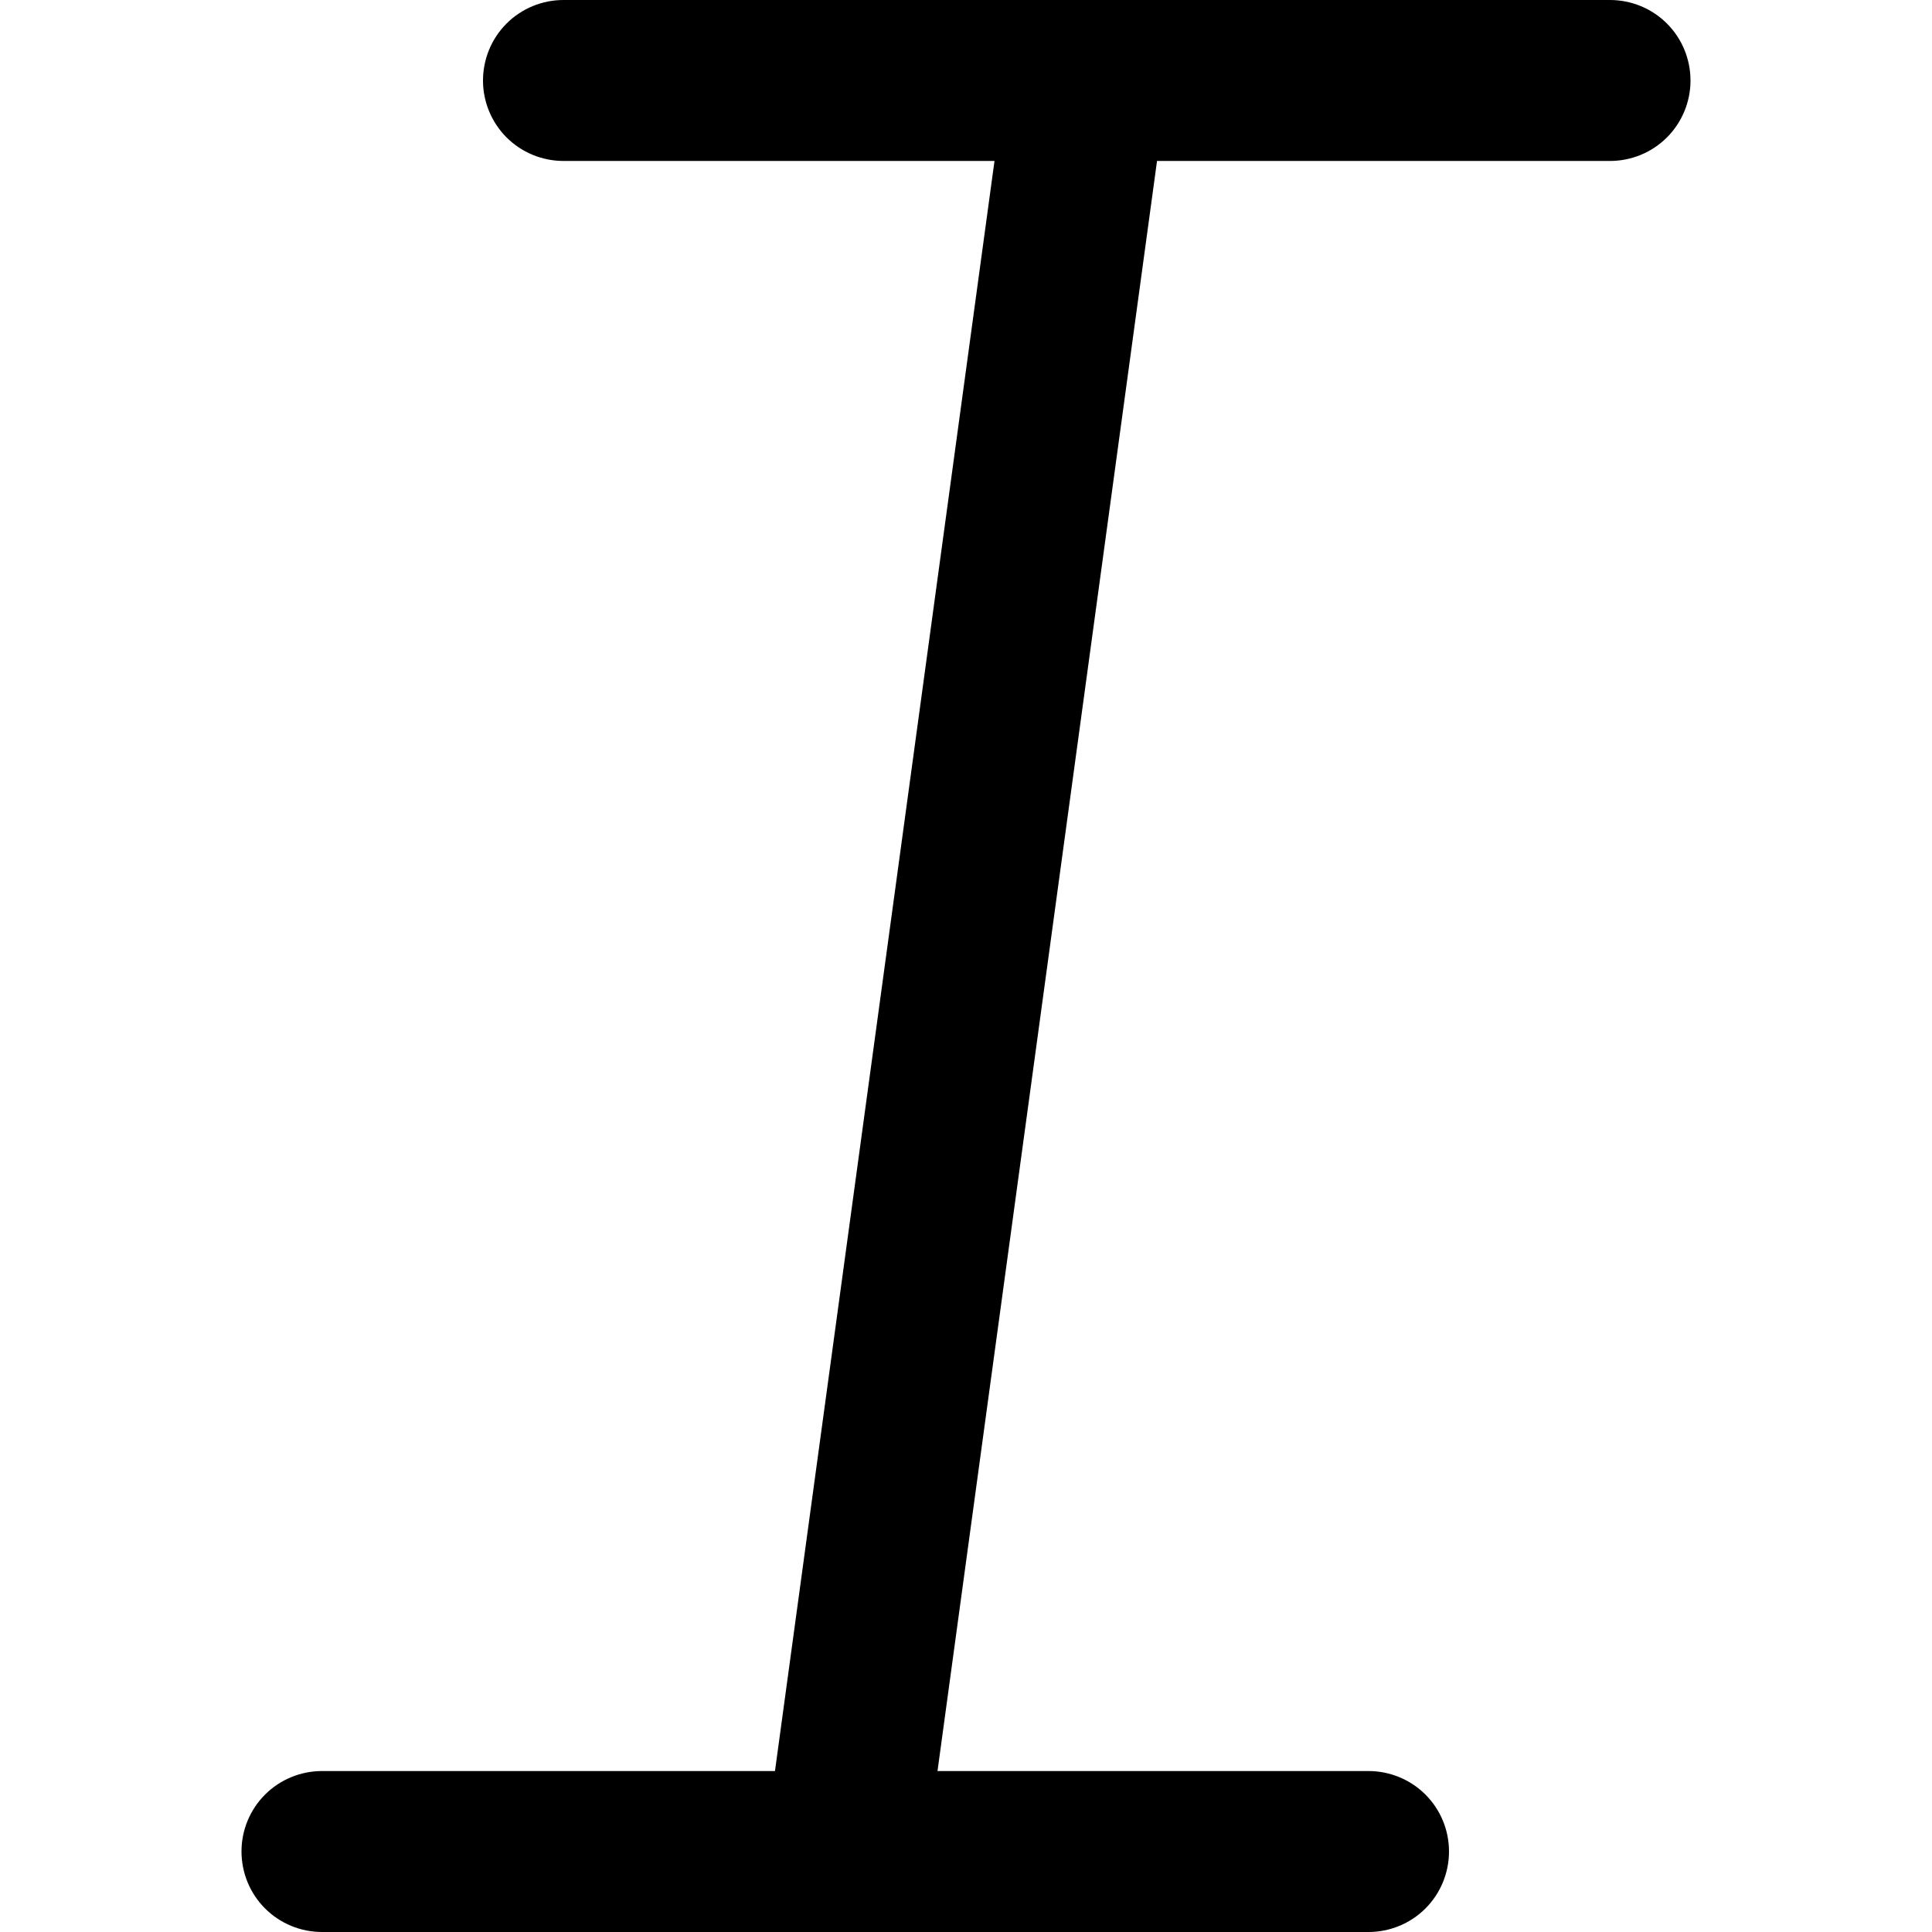 <svg width="16" height="16" viewBox="0 0 16 16" fill="none" xmlns="http://www.w3.org/2000/svg">
<g clip-path="url(#clip0_483_13886)">
<path d="M13.333 -5.24521e-06H4.667C4.49 -5.24521e-06 4.32 0.07 4.195 0.195C4.07 0.32 4 0.49 4 0.667C4 0.843 4.07 1.013 4.195 1.138C4.32 1.263 4.49 1.333 4.667 1.333H8.236L6.418 14.667H2.667C2.49 14.667 2.32 14.737 2.195 14.862C2.07 14.987 2 15.156 2 15.333C2 15.51 2.07 15.68 2.195 15.805C2.32 15.93 2.49 16 2.667 16H11.333C11.51 16 11.68 15.93 11.805 15.805C11.93 15.68 12 15.51 12 15.333C12 15.156 11.93 14.987 11.805 14.862C11.68 14.737 11.51 14.667 11.333 14.667H7.764L9.582 1.333H13.333C13.51 1.333 13.68 1.263 13.805 1.138C13.93 1.013 14 0.843 14 0.667C14 0.49 13.93 0.32 13.805 0.195C13.68 0.07 13.51 -5.24521e-06 13.333 -5.24521e-06V-5.24521e-06Z" fill="black"/>
</g>
<defs>
<clipPath id="clip0_483_13886">
<rect width="16" height="16" fill="white"/>
</clipPath>
</defs>
</svg>
